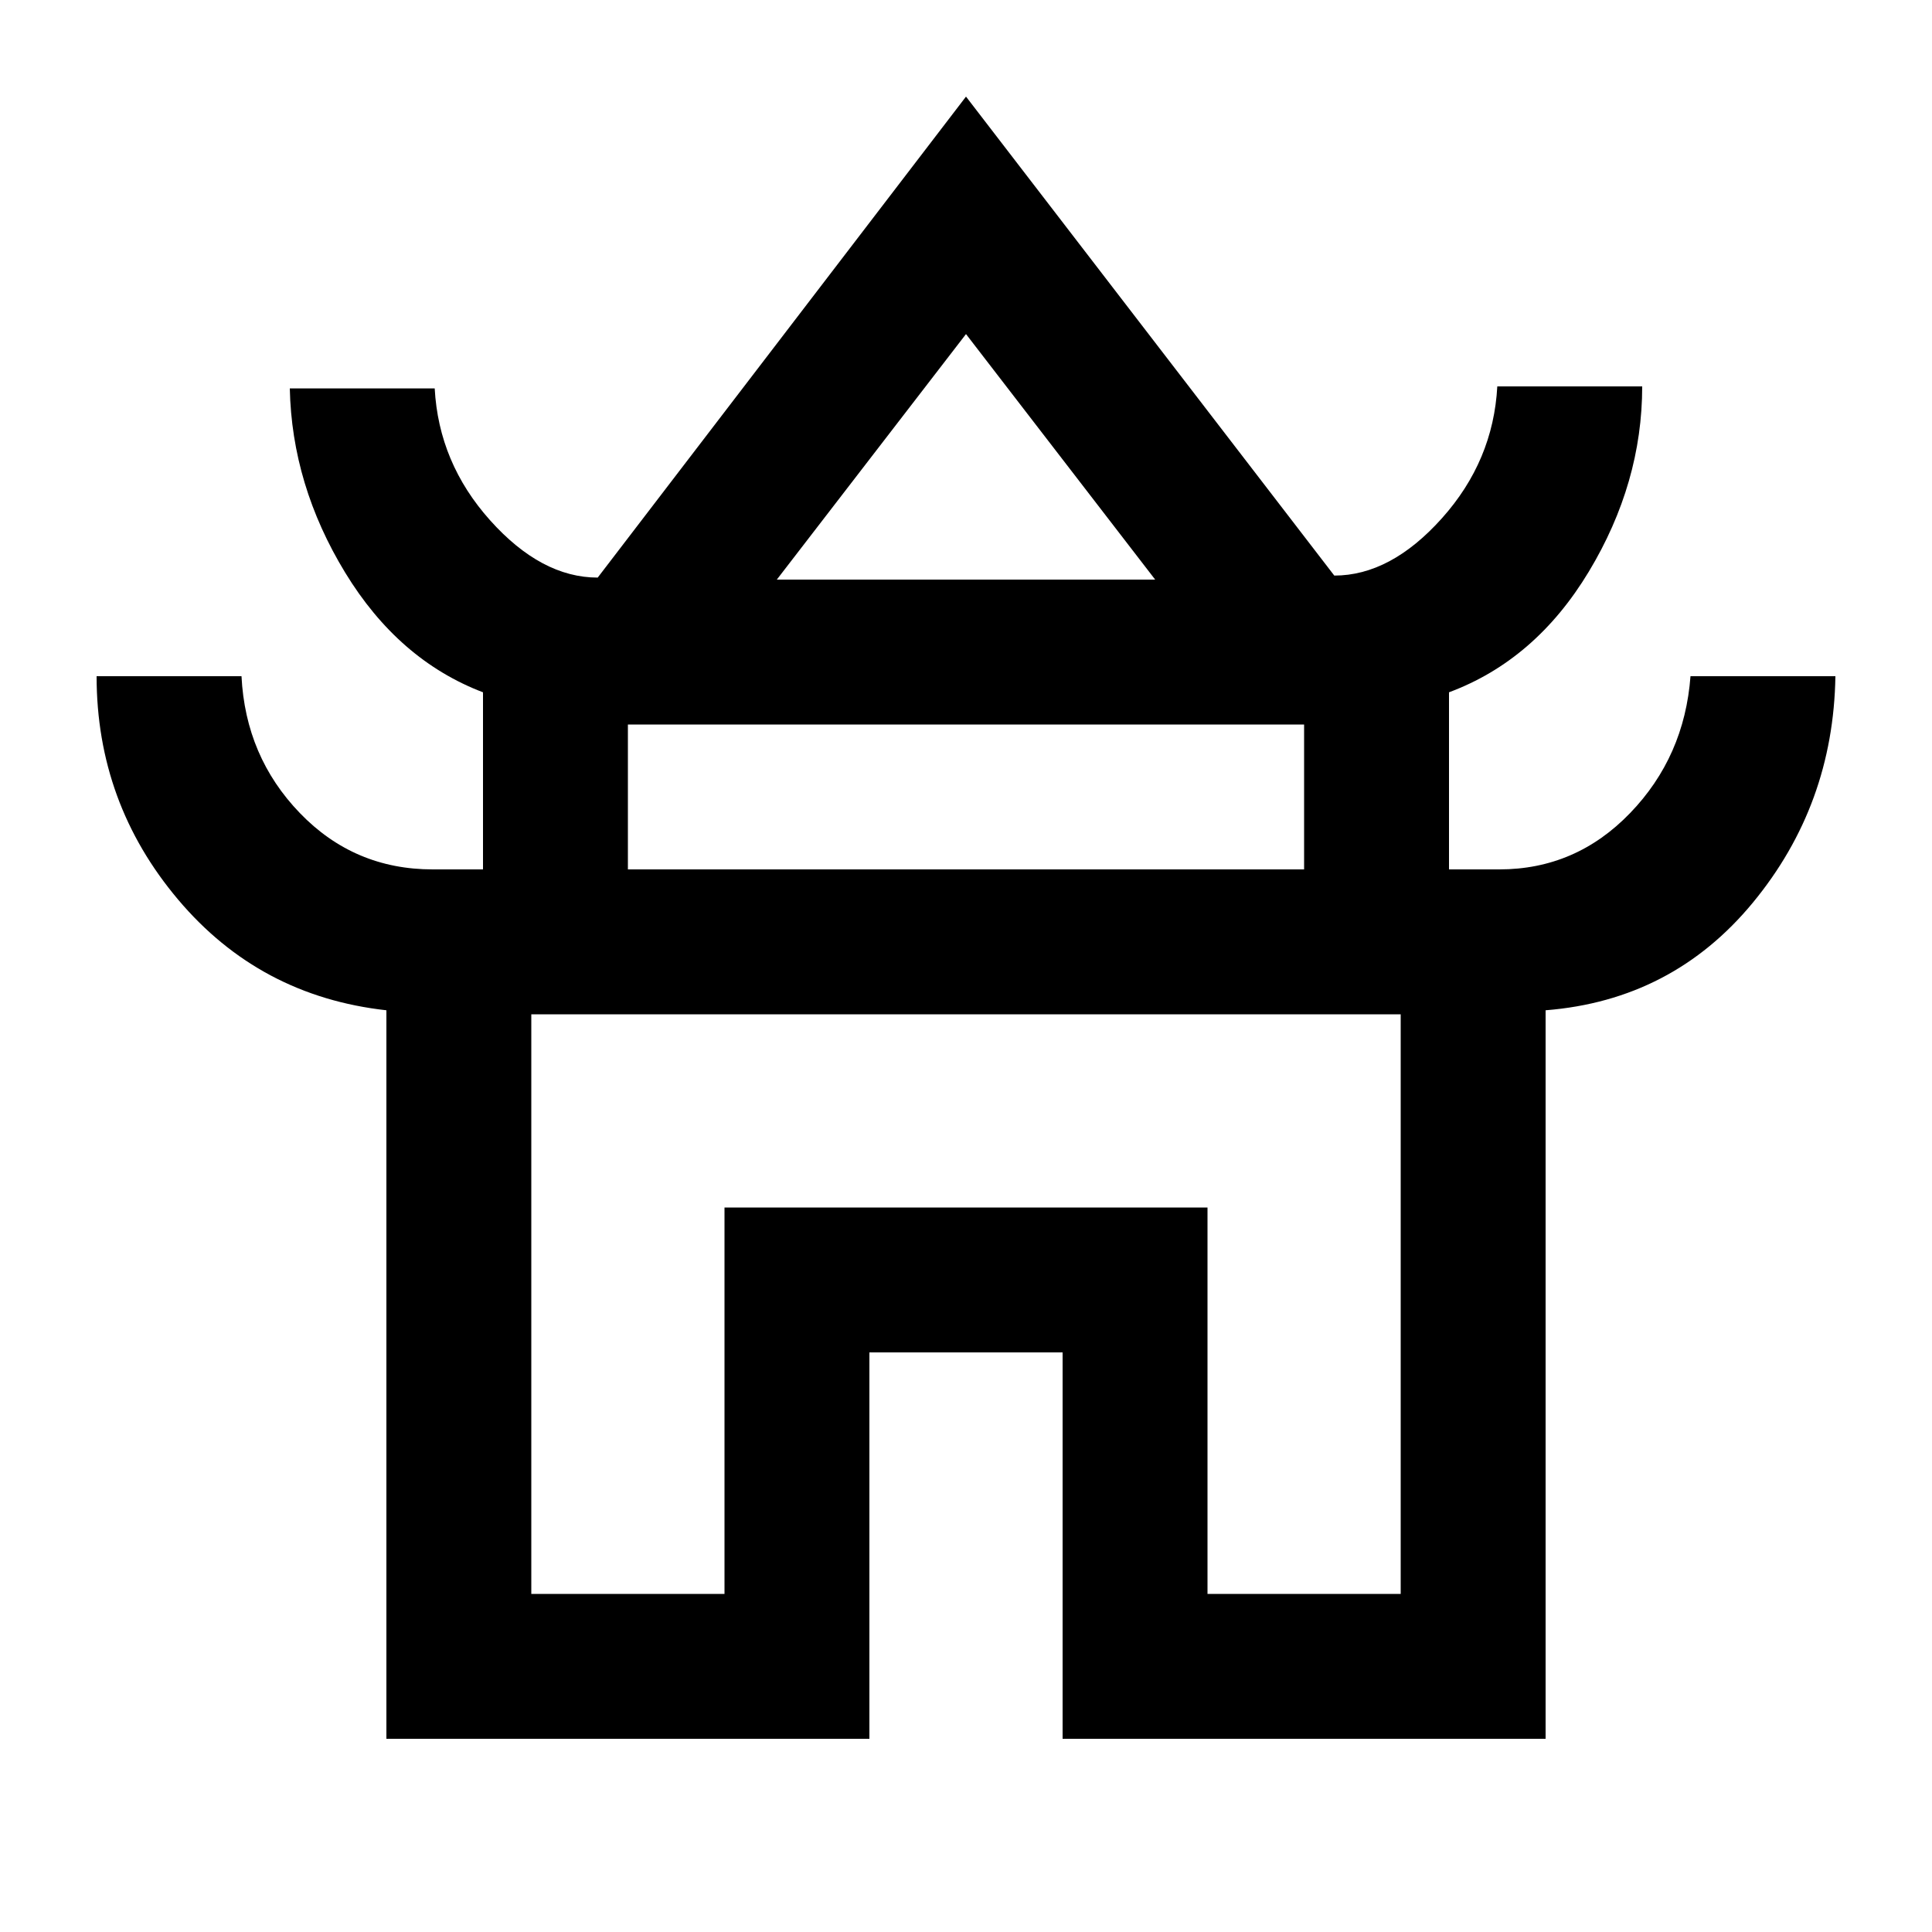 <svg xmlns="http://www.w3.org/2000/svg" height="20" viewBox="0 -960 960 960" width="20"><path d="M192-96v-362q-63-7-103.5-55T48-624h72q2 40 29 68t66 28h25v-88q-42-16-68.5-59.5T144-767h72q2 37 27.5 65.5T297-673l183-239 183 238q28 0 53.5-28.5T744-768h72q0 48-26.5 92T720-616v88h25q38 0 65-28t30-68h72q-1 64-41 112.5T768-458v362H528v-192h-96v192H192Zm194-576h188l-94-122-94 122Zm-74 144h336v-72H312v72Zm-48 360h96v-192h240v192h96v-288H264v288Zm216-287Zm0-219Zm0 147Z"/></svg>
